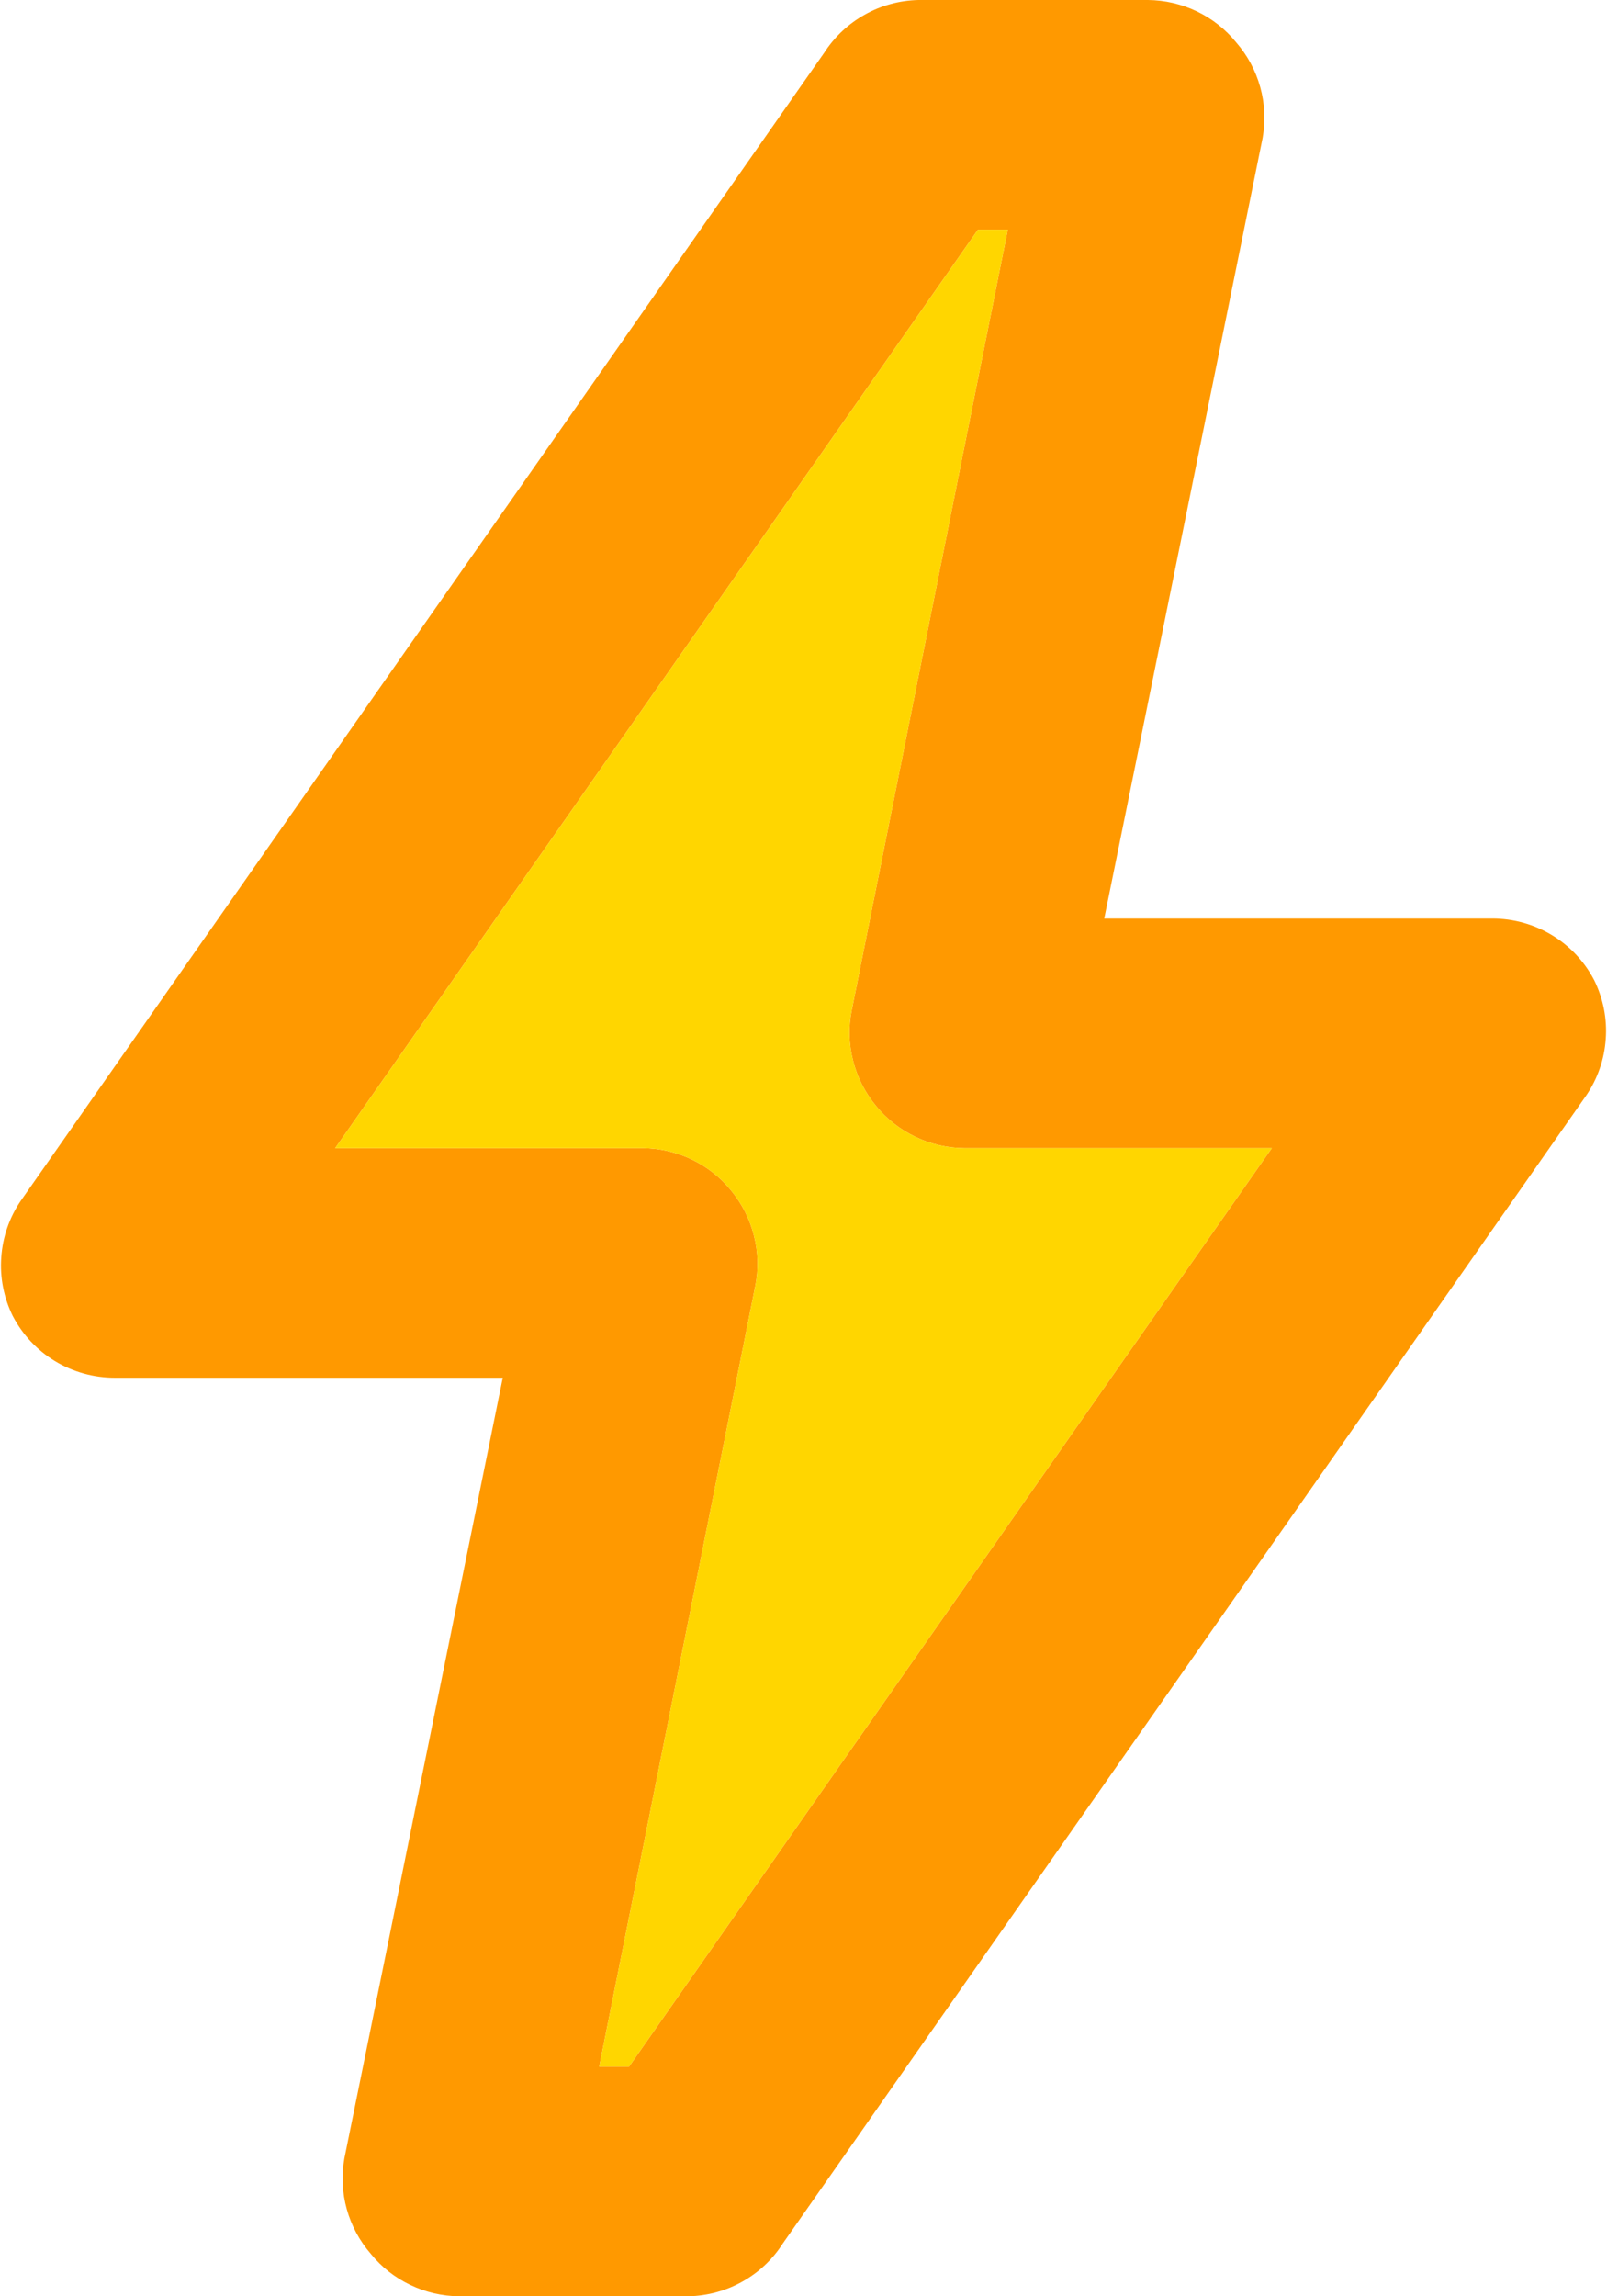 <svg width="14" height="20" viewBox="0 0 14 20" fill="none" xmlns="http://www.w3.org/2000/svg">
<path d="M6 20H4C3.852 19.999 3.707 19.965 3.574 19.901C3.44 19.837 3.323 19.745 3.23 19.63C3.132 19.517 3.061 19.385 3.021 19.241C2.981 19.097 2.974 18.947 3 18.8L4.38 12H1C0.816 12 0.636 11.95 0.479 11.855C0.322 11.76 0.195 11.623 0.11 11.46C0.033 11.302 -0.002 11.126 0.011 10.951C0.023 10.775 0.081 10.606 0.18 10.46L7.18 0.46C7.269 0.322 7.39 0.208 7.533 0.128C7.676 0.047 7.836 0.004 8 0H10C10.148 0.001 10.293 0.035 10.427 0.099C10.56 0.163 10.677 0.255 10.77 0.37C10.868 0.482 10.939 0.615 10.979 0.759C11.019 0.903 11.026 1.053 11 1.2L9.62 8H13C13.184 8 13.364 8.05 13.521 8.145C13.678 8.24 13.806 8.377 13.89 8.54C13.967 8.698 14.002 8.874 13.989 9.049C13.977 9.225 13.919 9.394 13.82 9.54L6.82 19.54C6.732 19.678 6.611 19.792 6.468 19.872C6.325 19.953 6.164 19.996 6 20ZM5.22 18H5.48L11.08 10H8.4C8.252 9.999 8.107 9.965 7.974 9.901C7.84 9.837 7.723 9.745 7.63 9.63C7.536 9.516 7.468 9.382 7.432 9.239C7.395 9.095 7.391 8.945 7.42 8.8L8.78 2H8.52L2.92 10H5.6C5.748 10.001 5.893 10.035 6.027 10.099C6.16 10.163 6.277 10.255 6.37 10.37C6.464 10.484 6.532 10.618 6.568 10.761C6.605 10.905 6.609 11.055 6.58 11.2L5.22 18Z" fill="#FF9900"/>
<path d="M5.22 18H5.48L11.08 10H8.4C8.252 9.999 8.107 9.965 7.974 9.901C7.84 9.837 7.723 9.745 7.63 9.63C7.536 9.516 7.468 9.382 7.432 9.239C7.395 9.095 7.391 8.945 7.42 8.8L8.78 2H8.52L2.92 10H5.6C5.748 10.001 5.893 10.035 6.027 10.099C6.16 10.163 6.277 10.255 6.37 10.37C6.464 10.484 6.532 10.618 6.568 10.761C6.605 10.905 6.609 11.055 6.58 11.2L5.22 18Z" fill="#FFD600"/>
</svg>
